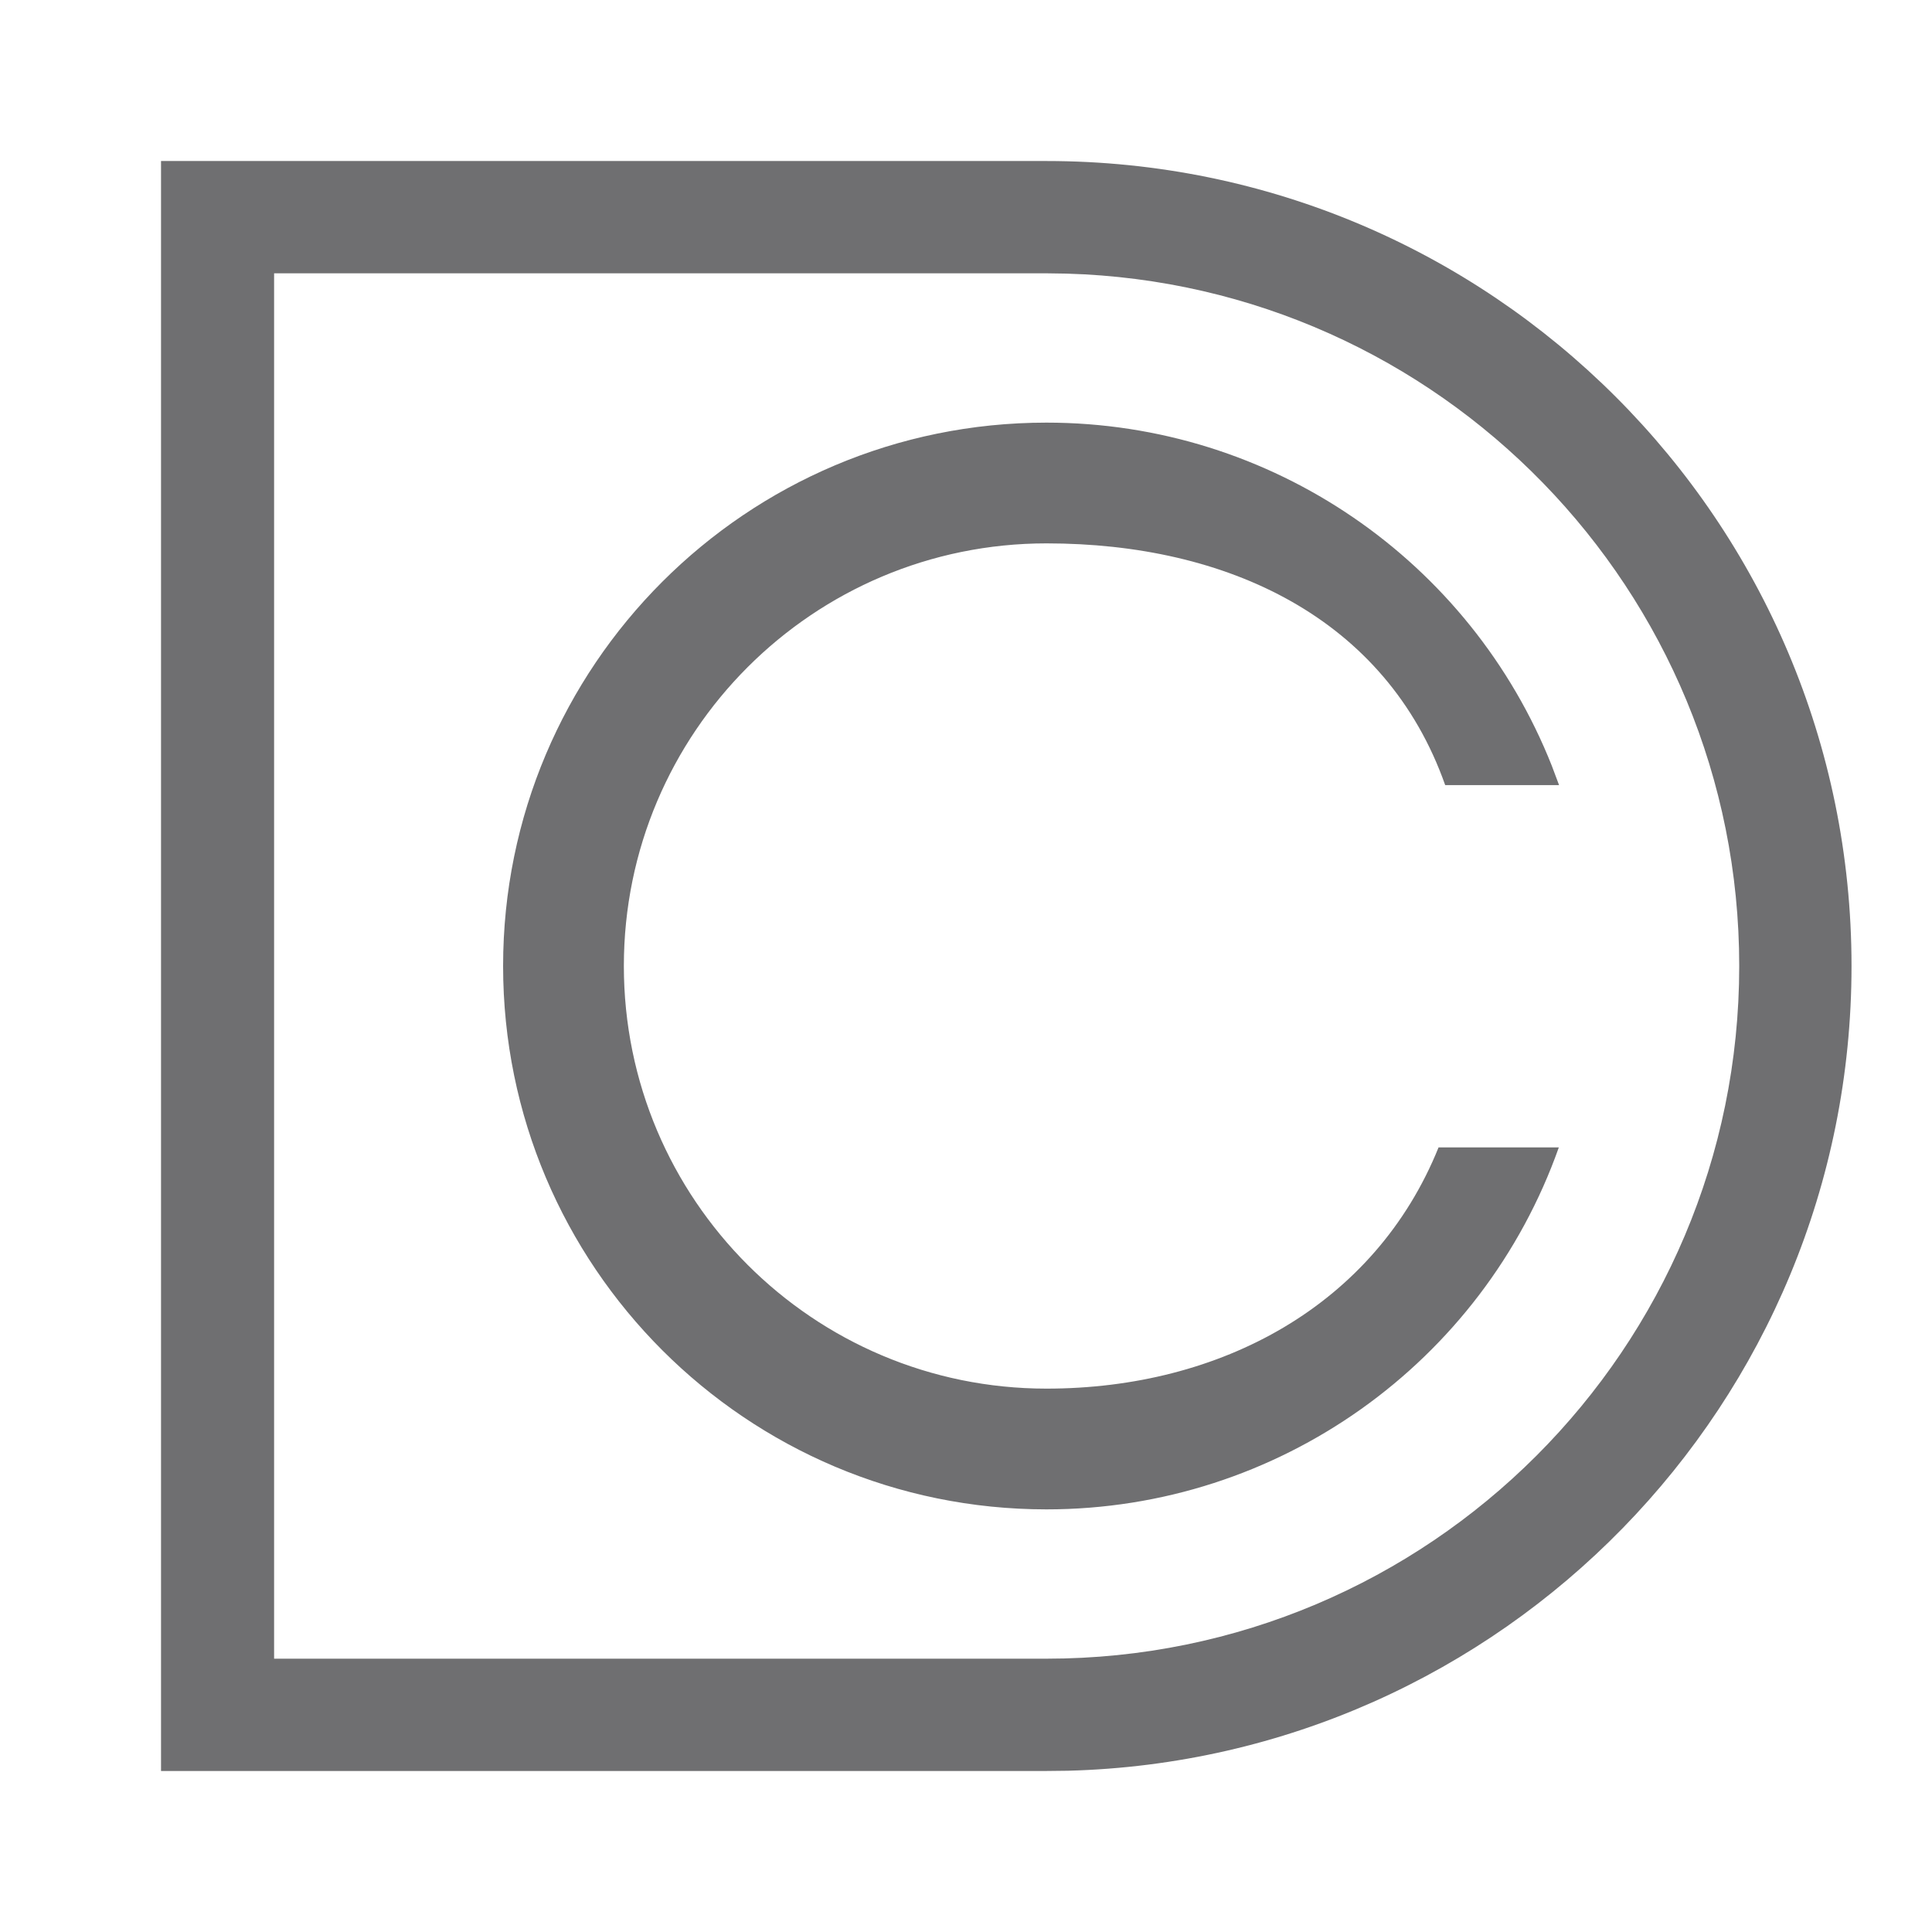 <svg xmlns="http://www.w3.org/2000/svg" width="32" height="32" viewBox="0 0 32 32">
  <defs>
    <filter id="u94chq1r3a-dcbox">
      <feColorMatrix in="SourceGraphic" values="0 0 0 0 0.957 0 0 0 0 0.835 0 0 0 0 0.596 0 0 0 1 0" />
    </filter>
  </defs>
  <g fill="none" fill-rule="evenodd">
    <g fill="#6F6F71">
      <g>
        <g filter="url(#u94chq1r3a-dcbox)">
          <g>
            <path d="M17.333 2.667c7.364 0 13.334 5.97 13.334 13.333 0 7.245-5.779 13.14-12.978 13.329l-.356.004H2.667V2.667h14.666zm0 1.86H4.54v22.946h12.794c6.337 0 11.473-5.137 11.473-11.473 0-6.225-4.958-11.292-11.14-11.468l-.333-.005zm0 2.473c3.73 0 7.025 2.29 8.37 5.684l.12.32h-1.886C22.957 10.23 20.325 9 17.333 9c-3.866 0-7 3.134-7 7s3.134 7 7 7c2.886 0 5.438-1.379 6.494-3.995h1.992C24.557 22.569 21.176 25 17.333 25c-4.97 0-9-4.03-9-9s4.03-9 9-9z" transform="translate(-378 -556) translate(268 547) translate(0 6) translate(110 3)"/>
          </g>
        </g>
      </g>
    </g>
  </g>
</svg>
